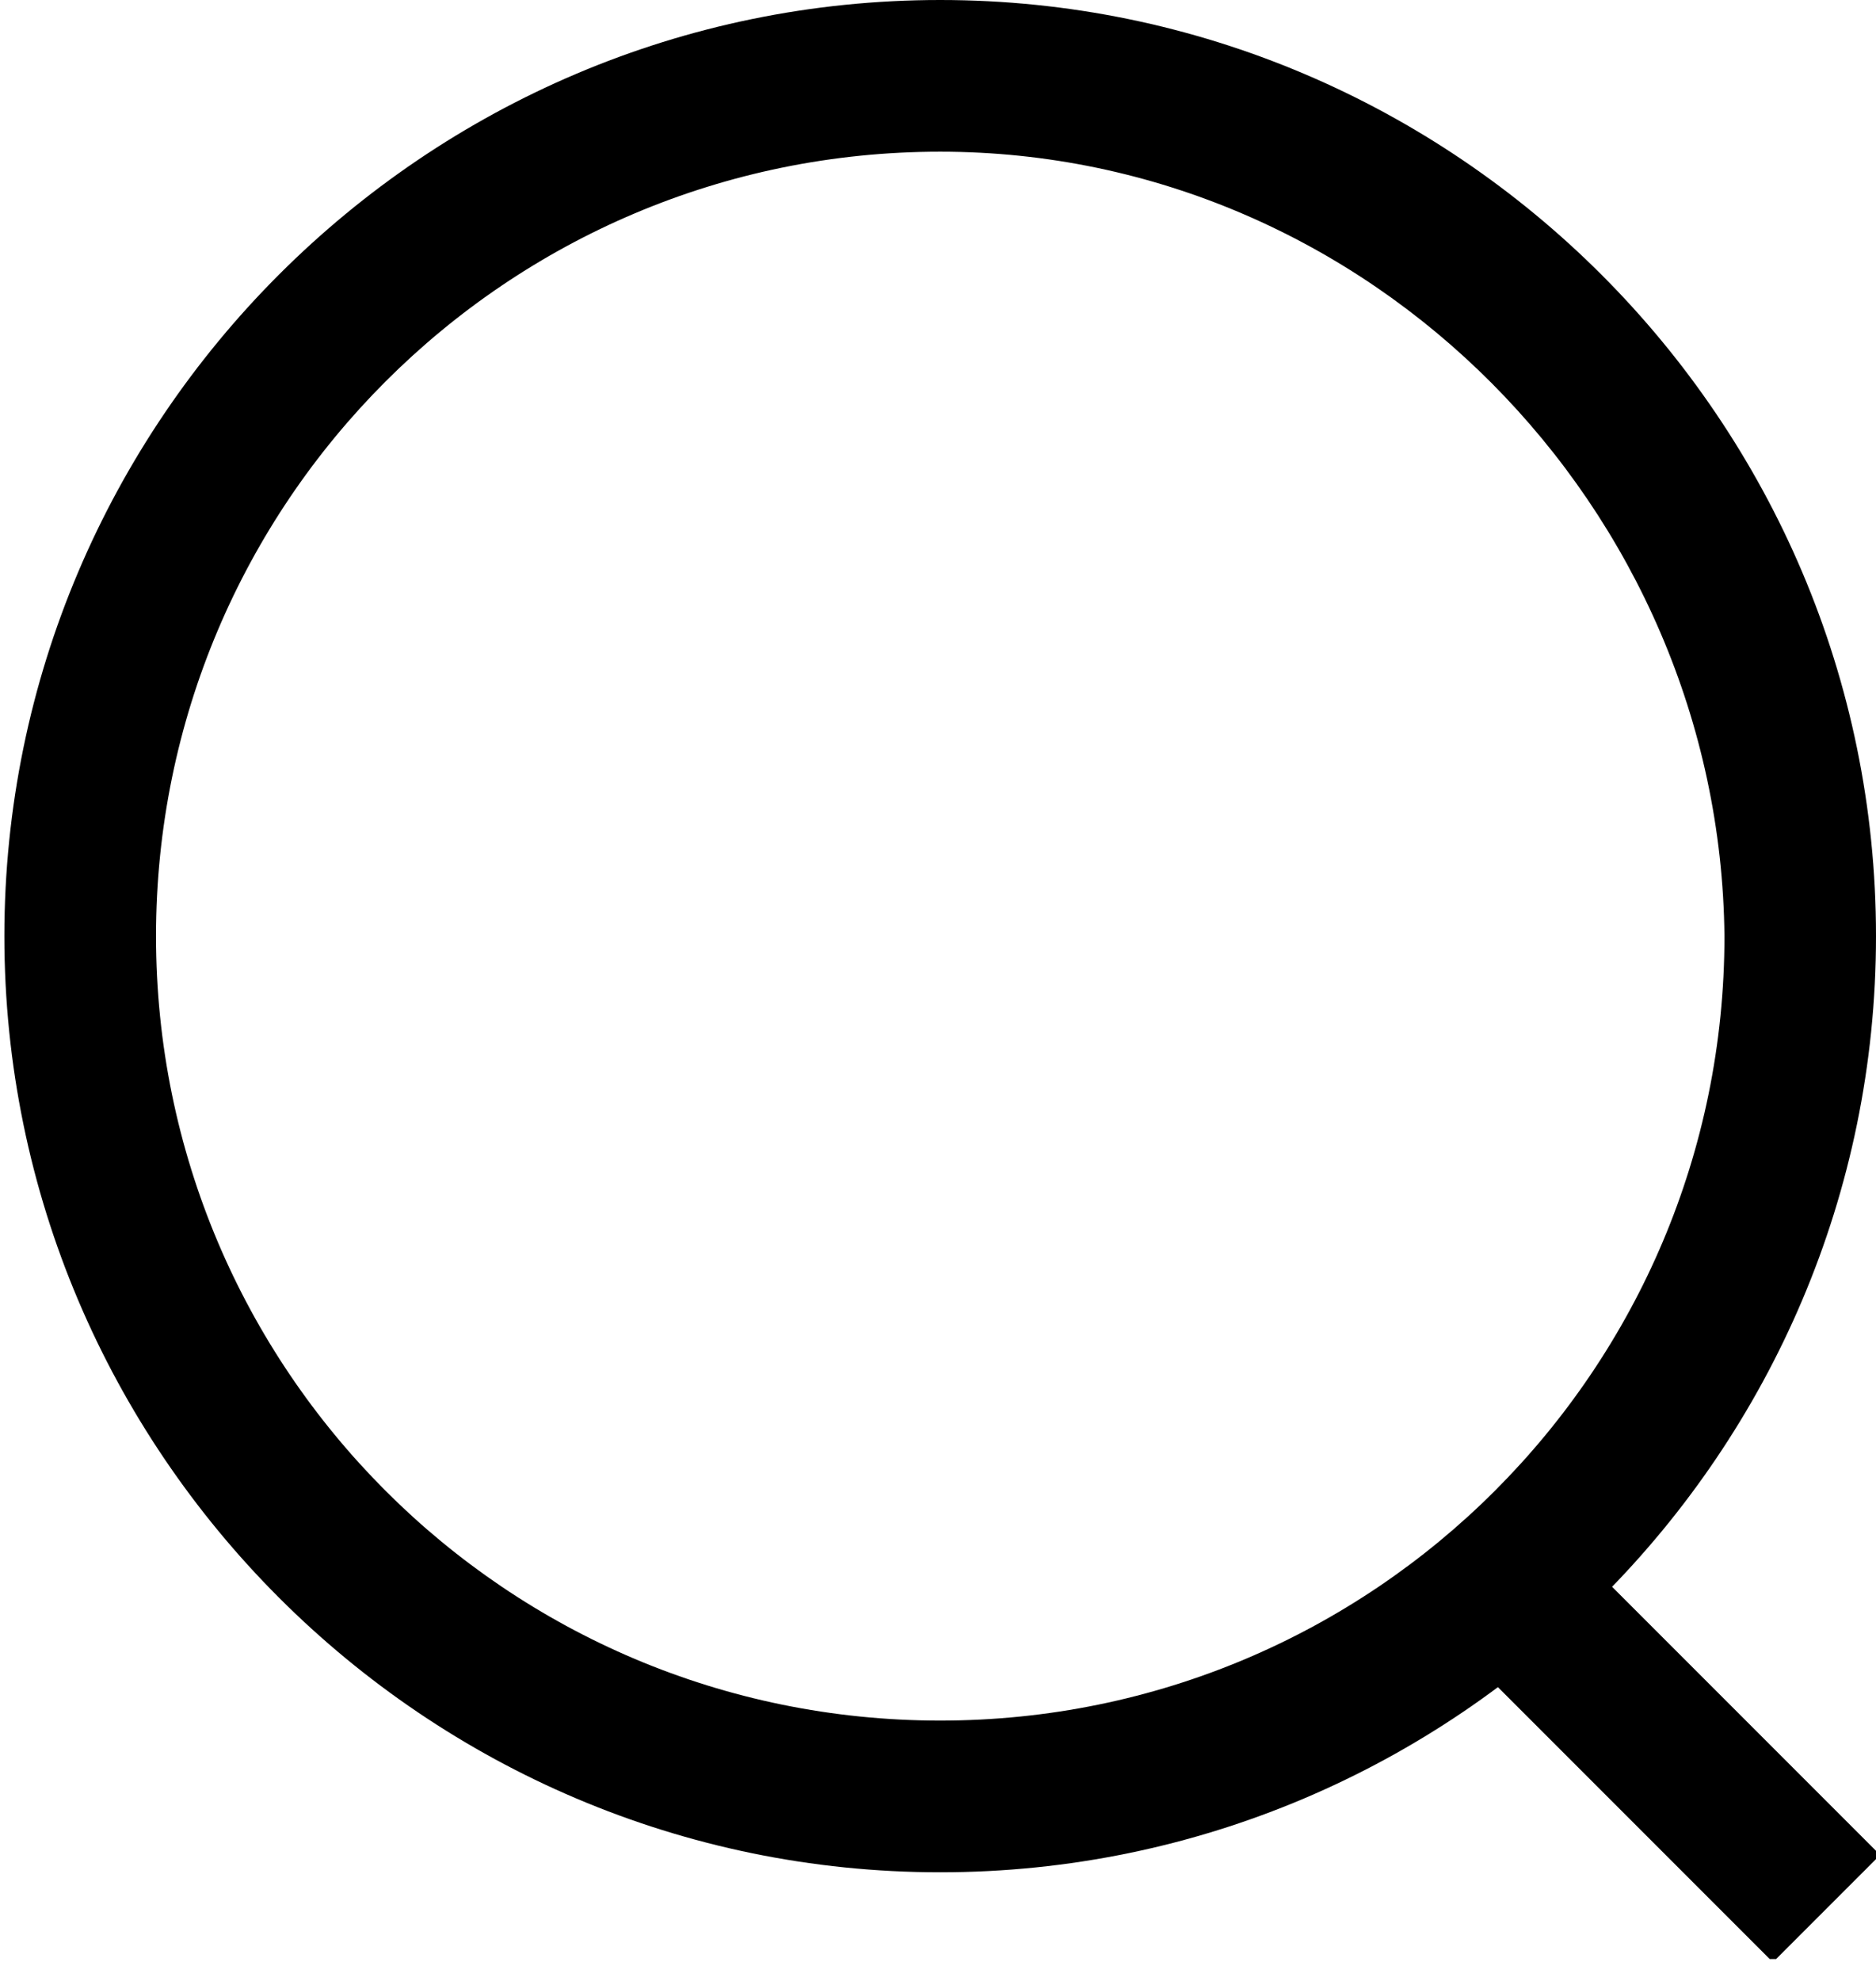 <svg width="18" height="19" viewBox="0 0 18 19" fill="none" xmlns="http://www.w3.org/2000/svg">
<g id="Search icon Outline 1" clip-path="url(#clip0_33_166)">
<path id="Vector" d="M9.021 17.958C4.074 17.958 0.042 13.926 0.042 8.979C0.042 4.032 4.074 0 9.021 0C13.968 0 18 4.032 18 8.979C18 13.926 13.968 17.958 9.021 17.958ZM9.021 1.455C4.864 1.455 1.497 4.822 1.497 8.979C1.497 13.136 4.864 16.503 9.021 16.503C13.178 16.503 16.546 13.136 16.546 8.979C16.504 4.864 13.137 1.455 9.021 1.455Z" fill="black"/>
<path id="Vector_2" d="M14.983 14.735L13.954 15.764L17.011 18.821L18.04 17.792L14.983 14.735Z" fill="black"/>
</g>
<defs>
<clipPath id="clip0_33_166">
<rect width="18" height="18.79" fill="white"/>
</clipPath>
</defs>
</svg>
